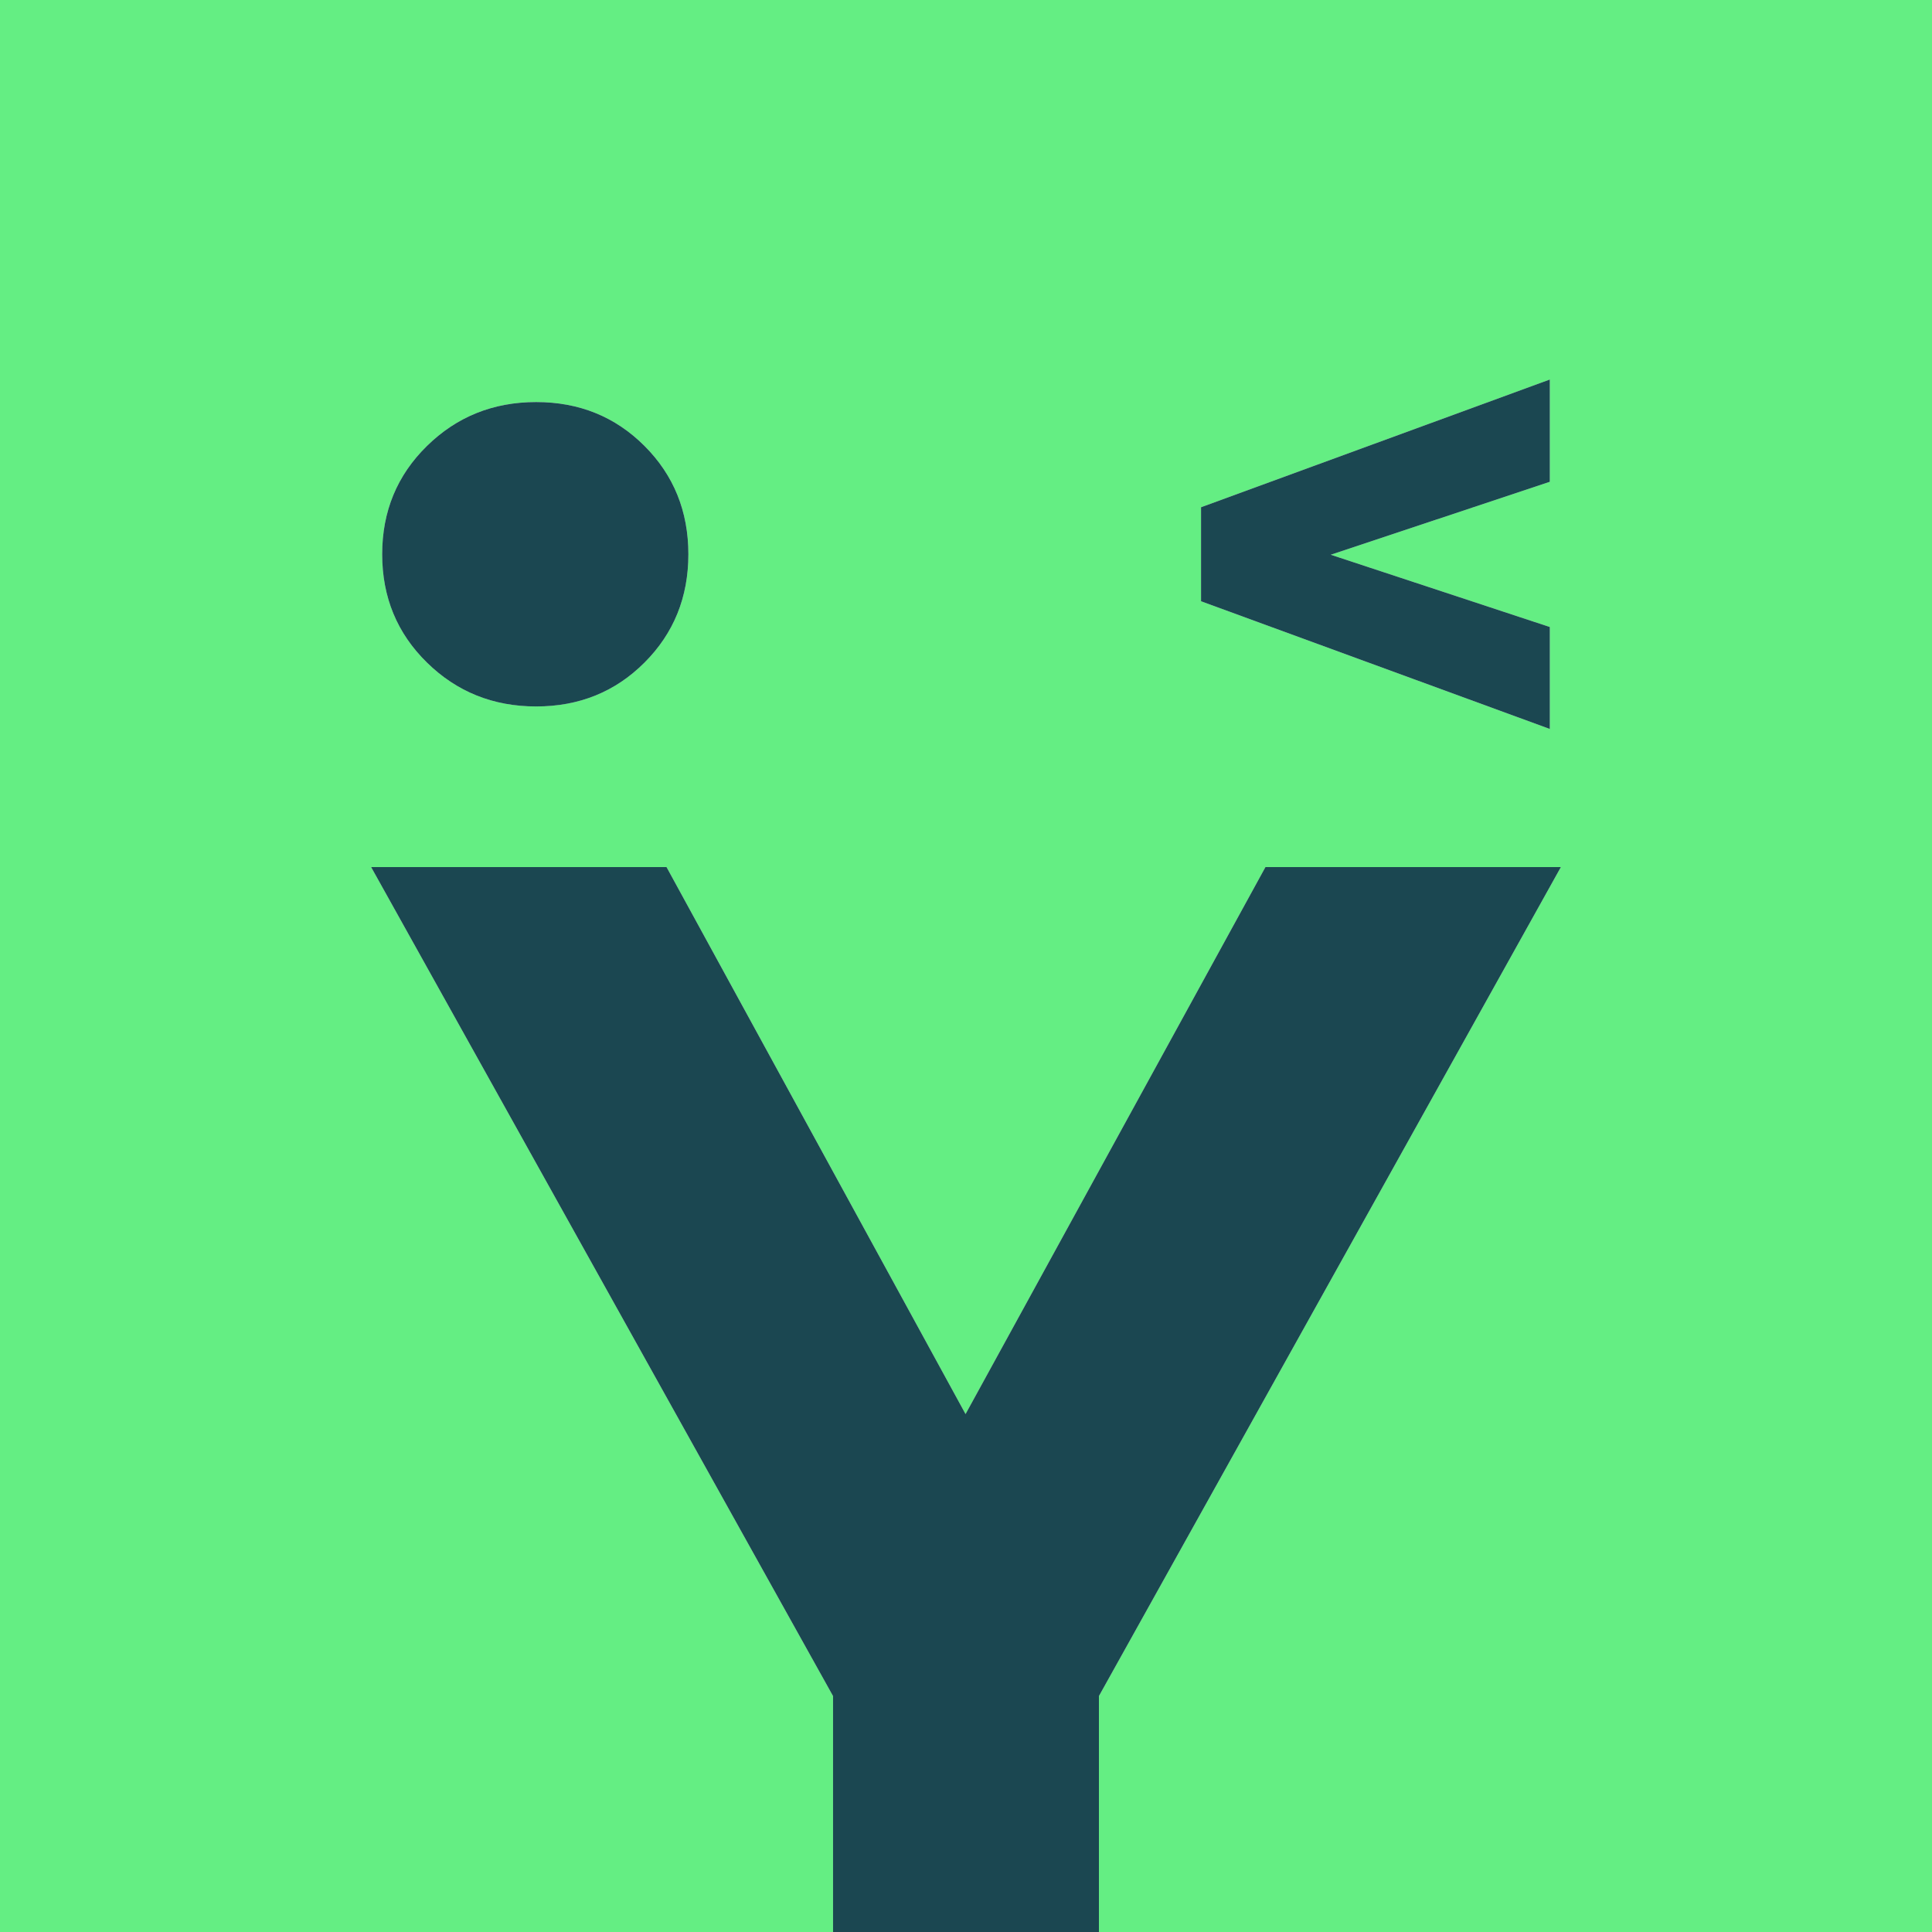 <svg width="183" height="183" viewBox="0 0 183 183" fill="none" xmlns="http://www.w3.org/2000/svg">
<rect width="183" height="183" fill="#EDEDED"/>
<g id="Logo">
<rect x="-308" y="-465" width="800" height="800" rx="32" fill="#E4E4E7"/>
<g id="Layer_1">
<g clip-path="url(#clip0_81_338)">
<path id="Vector" d="M183 0H0V183H78.906V160.652L35.154 82.131H63.134L91.457 133.942L119.863 82.131H147.846L104.091 160.652V183H183V0ZM61.047 62.759C58.278 65.529 54.857 66.914 50.786 66.914C46.715 66.914 43.268 65.53 40.443 62.759C37.615 59.99 36.2 56.569 36.2 52.498C36.2 48.428 37.615 45.009 40.443 42.239C43.268 39.469 46.715 38.083 50.786 38.083C54.857 38.083 58.278 39.469 61.047 42.239C63.816 45.009 65.203 48.43 65.203 52.498C65.203 56.567 63.815 59.99 61.047 62.759ZM146.8 45.636L126.048 52.545L146.8 59.391V69.048L113.763 56.952V48.047L146.8 35.95V45.637V45.636Z" fill="#64EE83"/>
<path id="Vector_2" d="M147.846 82.131H119.863L91.457 133.942L63.134 82.131H35.154L78.906 160.652V183H104.091V160.652L147.846 82.131Z" fill="#1B4751"/>
<path id="Vector_3" d="M50.786 38.084C46.715 38.084 43.267 39.47 40.443 42.24C37.615 45.01 36.2 48.431 36.2 52.499C36.2 56.568 37.615 59.991 40.443 62.76C43.267 65.53 46.715 66.915 50.786 66.915C54.857 66.915 58.278 65.531 61.047 62.76C63.816 59.991 65.203 56.57 65.203 52.499C65.203 48.429 63.815 45.01 61.047 42.24C58.279 39.47 54.857 38.084 50.786 38.084Z" fill="#1B4751"/>
<path id="Vector_4" d="M113.763 56.952L146.799 69.048V59.391L126.047 52.545L146.799 45.636V35.949L113.763 48.047V56.952Z" fill="#1B4751"/>
</g>
</g>
</g>
<defs>
<clipPath id="clip0_81_338">
<rect width="183" height="183" fill="white"/>
</clipPath>
</defs>
</svg>
